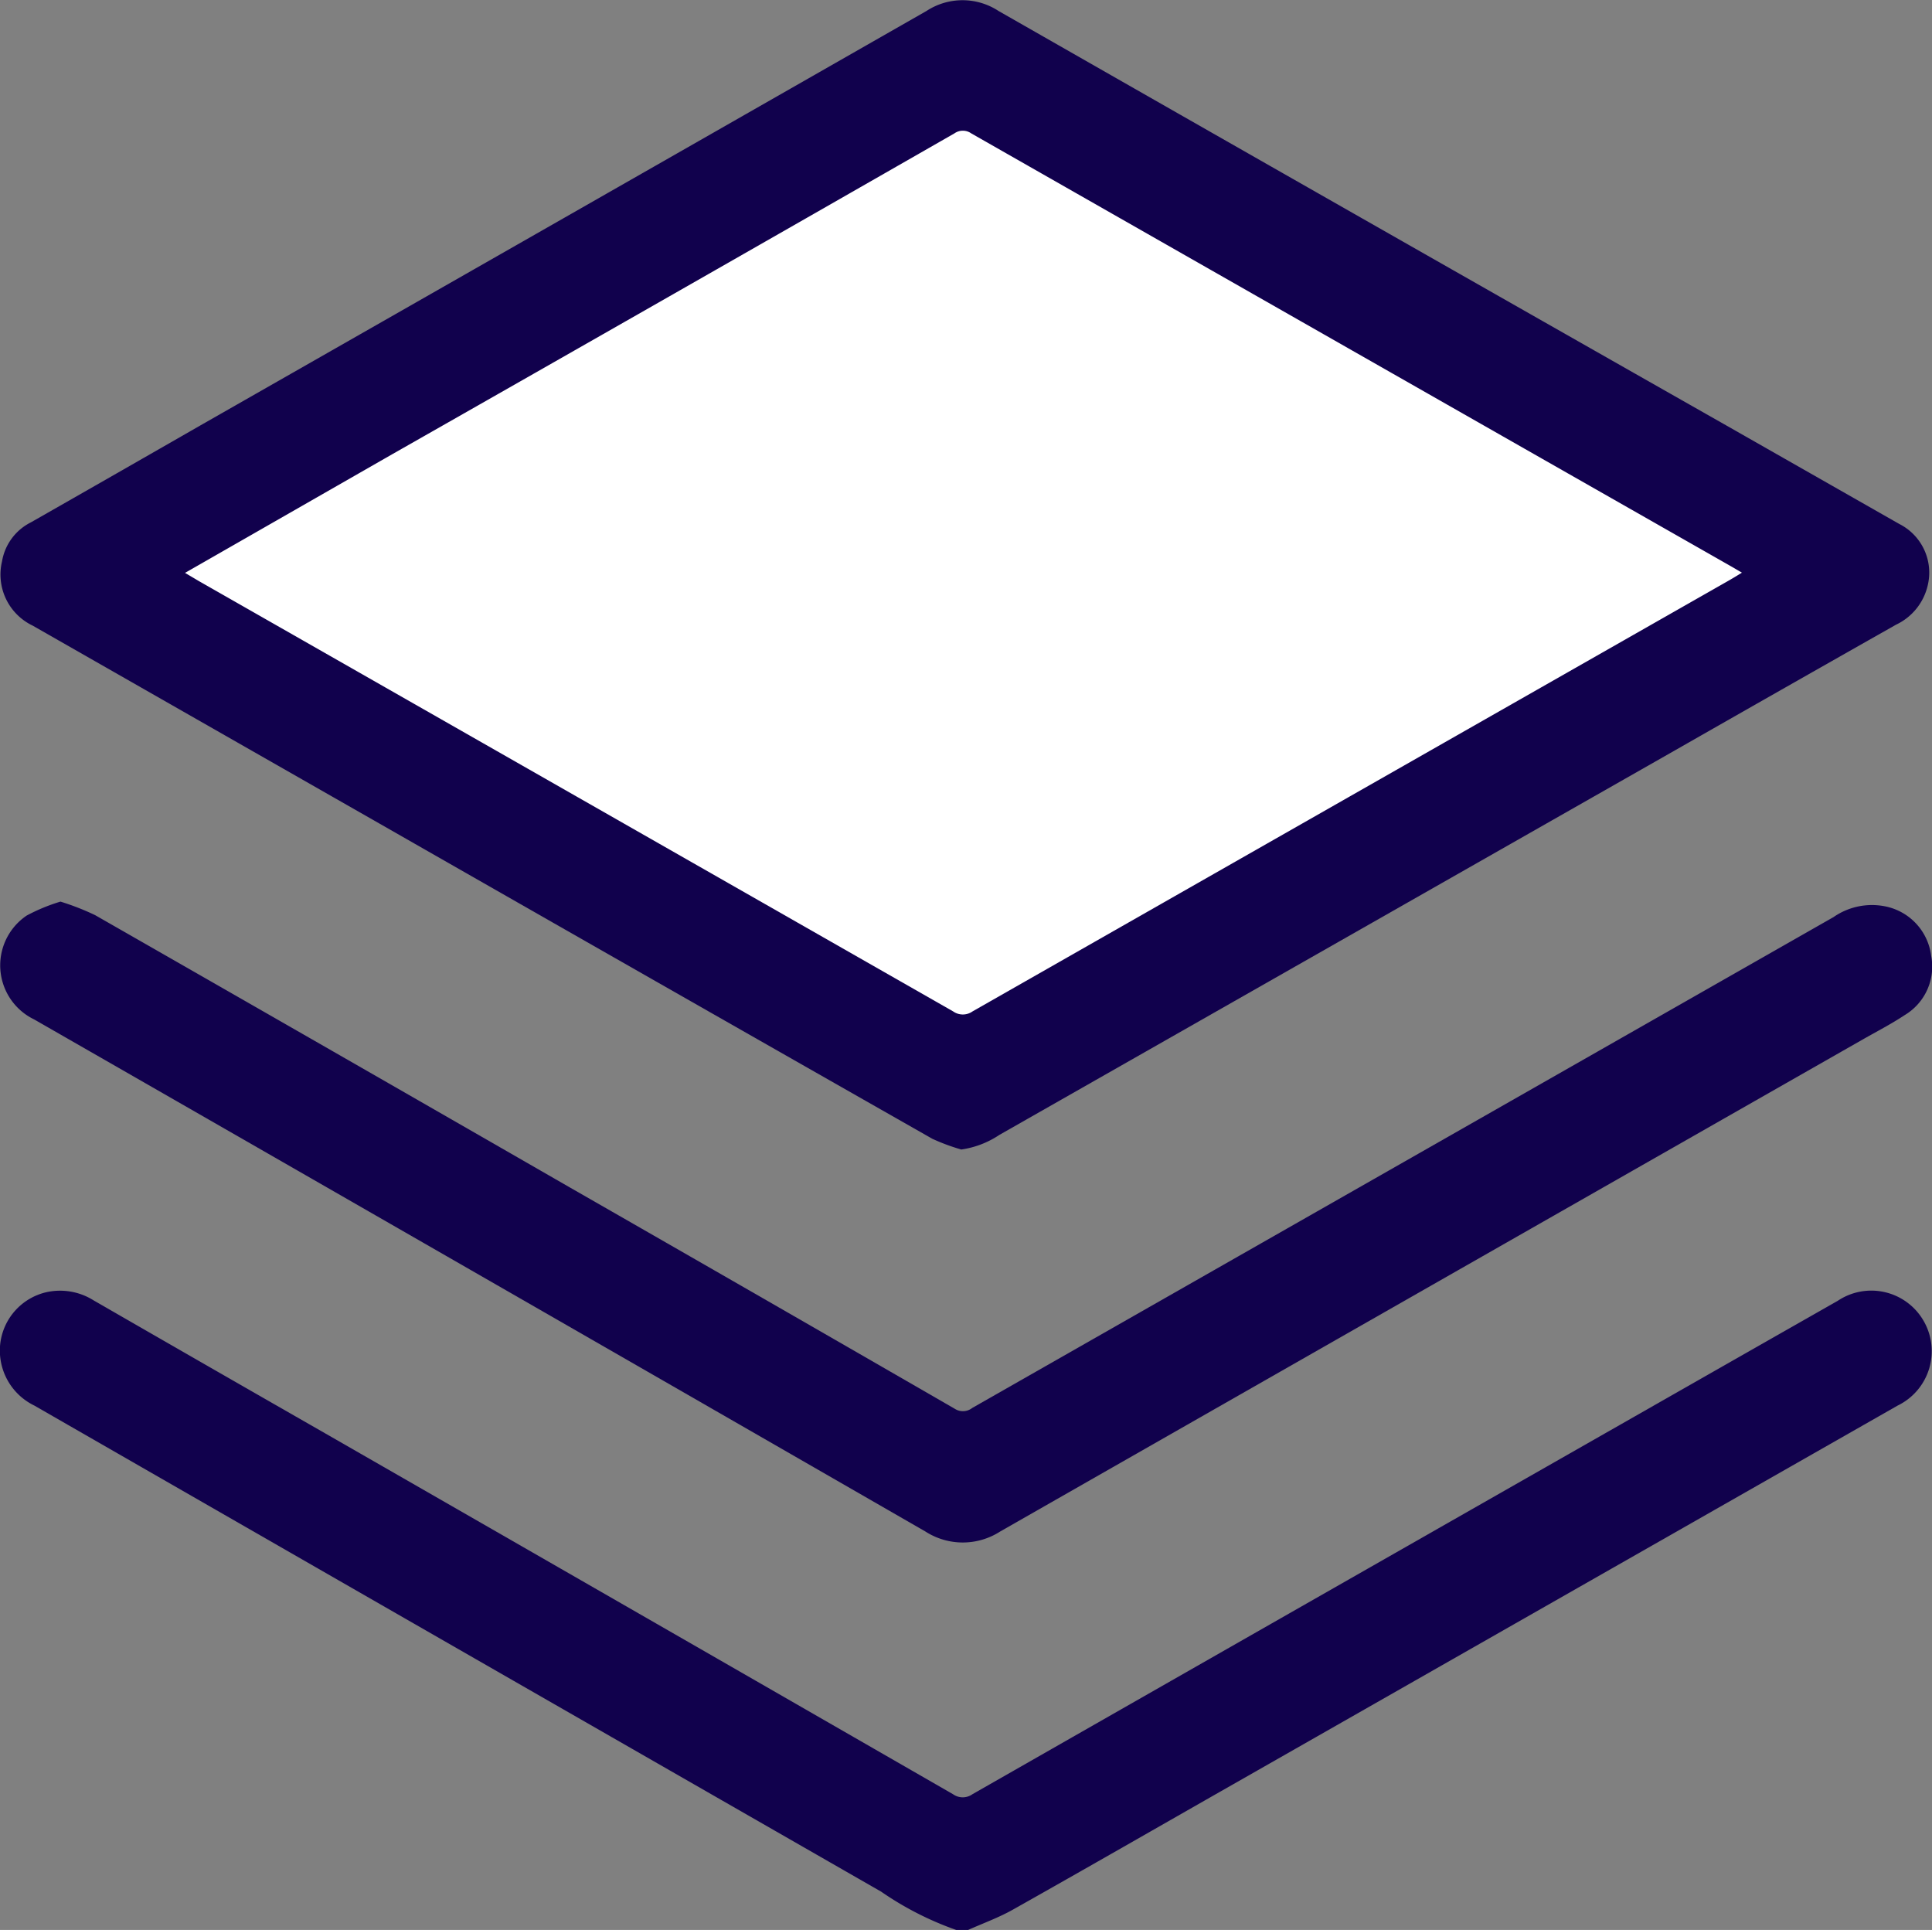 <svg xmlns="http://www.w3.org/2000/svg" width="18.022" height="18" viewBox="0 0 18.022 18">
  <rect x="0" y="0" width="18.022" height="18" fill="#808080" stroke="none"/>
  <g id="Group_4878" data-name="Group 4878" transform="translate(-278.989 -242)">
    <path id="Path_32039" data-name="Path 32039" d="M-5819,243.873l8.146,4.549-8.146,4.656-8.15-4.871Z" transform="translate(6107 -1)" fill="#fff"/>
    <g id="Group_4837" data-name="Group 4837" transform="translate(2271.718 54.509)">
      <path id="Path_32036" data-name="Path 32036" d="M-1983.809,683.919a2.942,2.942,0,0,1-.7-.357q-3.951-2.265-7.9-4.534a.57.57,0,0,1-.317-.583.56.56,0,0,1,.429-.474.588.588,0,0,1,.441.076q1.078.621,2.158,1.239,2.93,1.682,5.859,3.367a.156.156,0,0,0,.181,0q3.716-2.121,7.434-4.239l.638-.363a.563.563,0,0,1,.8.186.564.564,0,0,1-.241.791l-6.2,3.533c-.683.389-1.365.781-2.051,1.167-.134.076-.282.129-.423.192Z" transform="translate(0 -478.428)" fill="#11014d"/>
      <path id="Path_32037" data-name="Path 32037" d="M-1983.421,198.212a1.887,1.887,0,0,1-.27-.1q-2.578-1.466-5.154-2.938l-3.238-1.848a.528.528,0,0,1-.286-.6.5.5,0,0,1,.269-.363q.8-.456,1.6-.915,3.378-1.926,6.755-3.855a.613.613,0,0,1,.671,0q3.393,1.938,6.791,3.867.806.459,1.612.918a.508.508,0,0,1,.265.573.539.539,0,0,1-.295.366q-1.039.588-2.076,1.18l-6.289,3.579A.856.856,0,0,1-1983.421,198.212Zm-7.241-5.378.13.077q3.518,2.006,7.035,4.013a.157.157,0,0,0,.181,0q3.51-2,7.022-4c.05-.028.1-.058.155-.092l-.089-.052q-3.551-2.022-7.1-4.045a.136.136,0,0,0-.157,0q-2.619,1.5-5.24,2.99Z" transform="translate(-0.341 0)" fill="#11014d"/>
      <path id="Path_32038" data-name="Path 32038" d="M-1992.129,530.119a2.354,2.354,0,0,1,.323.126q2.216,1.267,4.429,2.54,1.8,1.031,3.59,2.064a.141.141,0,0,0,.164-.008l8.034-4.578a.628.628,0,0,1,.48-.1.538.538,0,0,1,.43.46.527.527,0,0,1-.246.554c-.125.083-.259.152-.389.226q-4.025,2.294-8.048,4.59a.645.645,0,0,1-.7,0q-4.154-2.391-8.312-4.775a.56.56,0,0,1-.07-.969A1.708,1.708,0,0,1-1992.129,530.119Z" transform="translate(-0.036 -334.219)" fill="#11014d"/>
    </g>
  </g>
</svg>
